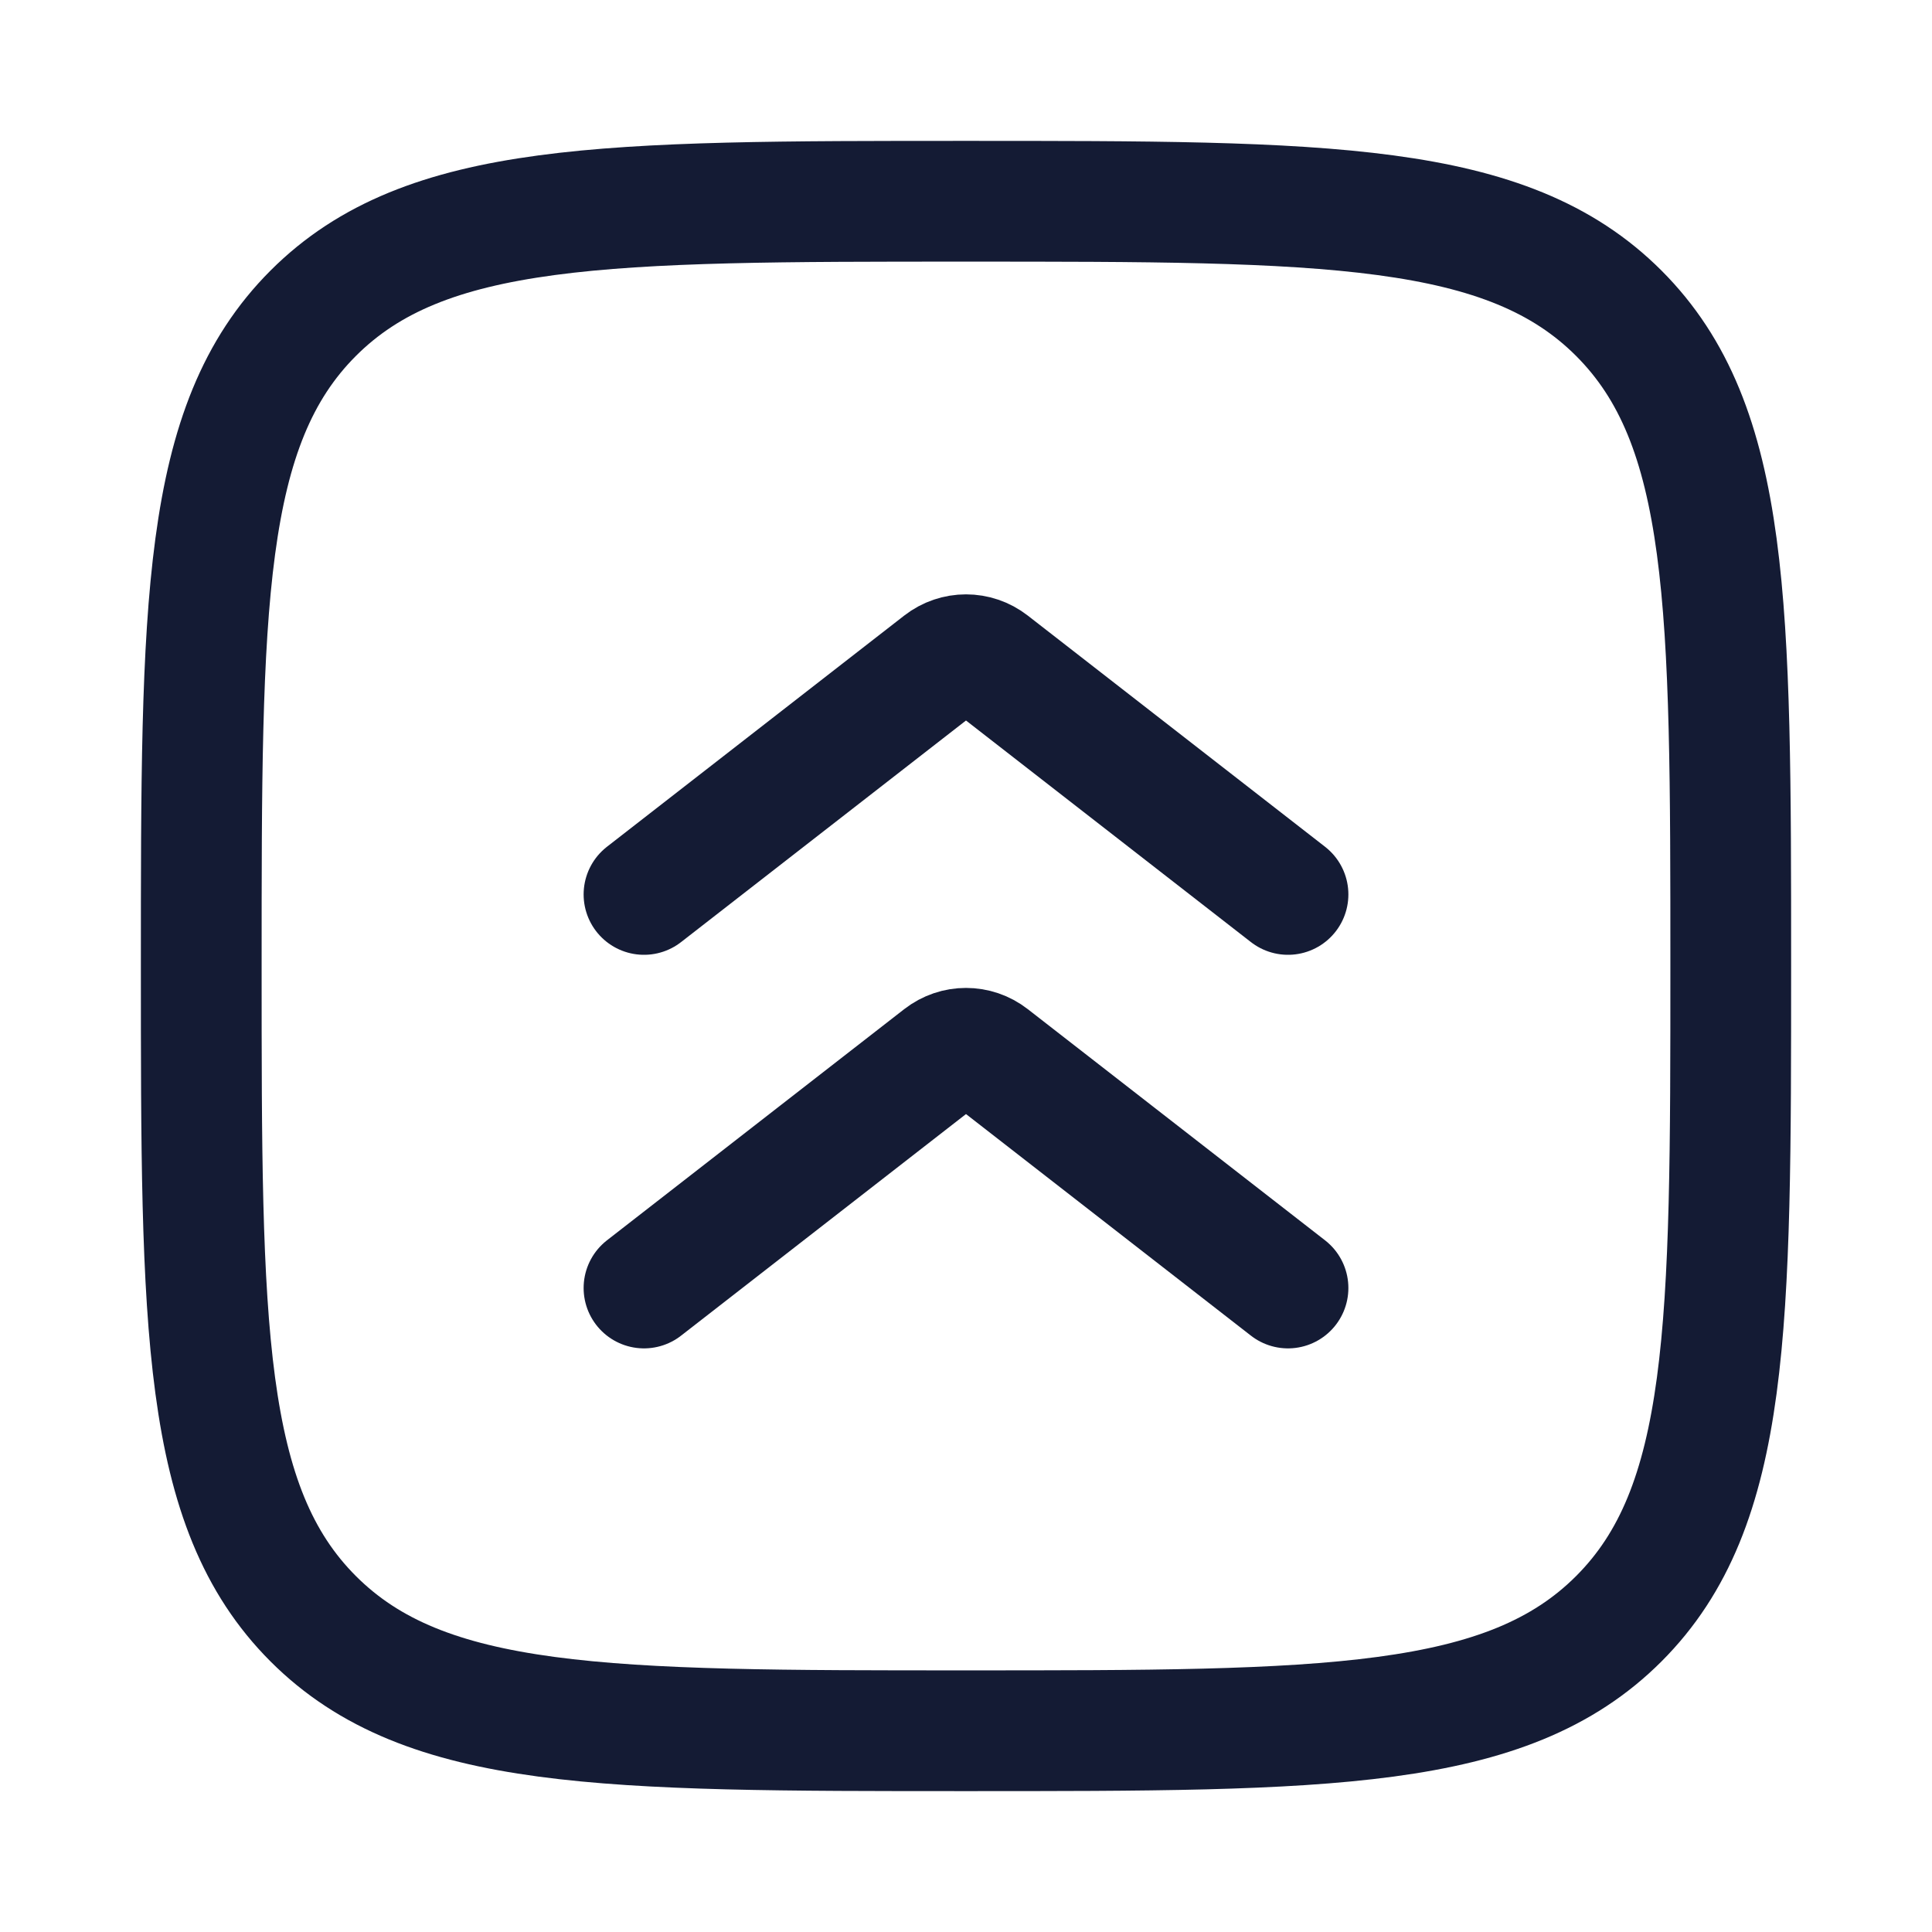 <svg width="24" height="24" viewBox="0 0 24 24" fill="none" xmlns="http://www.w3.org/2000/svg">
<path d="M2.5 12C2.5 7.522 2.5 5.282 3.891 3.891C5.282 2.5 7.522 2.5 12 2.5C16.478 2.5 18.718 2.5 20.109 3.891C21.5 5.282 21.5 7.522 21.5 12C21.5 16.478 21.5 18.718 20.109 20.109C18.718 21.5 16.478 21.5 12 21.5C7.522 21.5 5.282 21.5 3.891 20.109C2.5 18.718 2.5 16.478 2.5 12Z" stroke="#141B34" stroke-width="1.5"/>
<path d="M8 16L11.693 13.128C11.874 12.987 12.126 12.987 12.307 13.128L16 16M16 11.111L12.307 8.239C12.126 8.098 11.874 8.098 11.693 8.239L8 11.111" stroke="#141B34" stroke-width="1.5" stroke-linecap="round" stroke-linejoin="round"/>
</svg>
